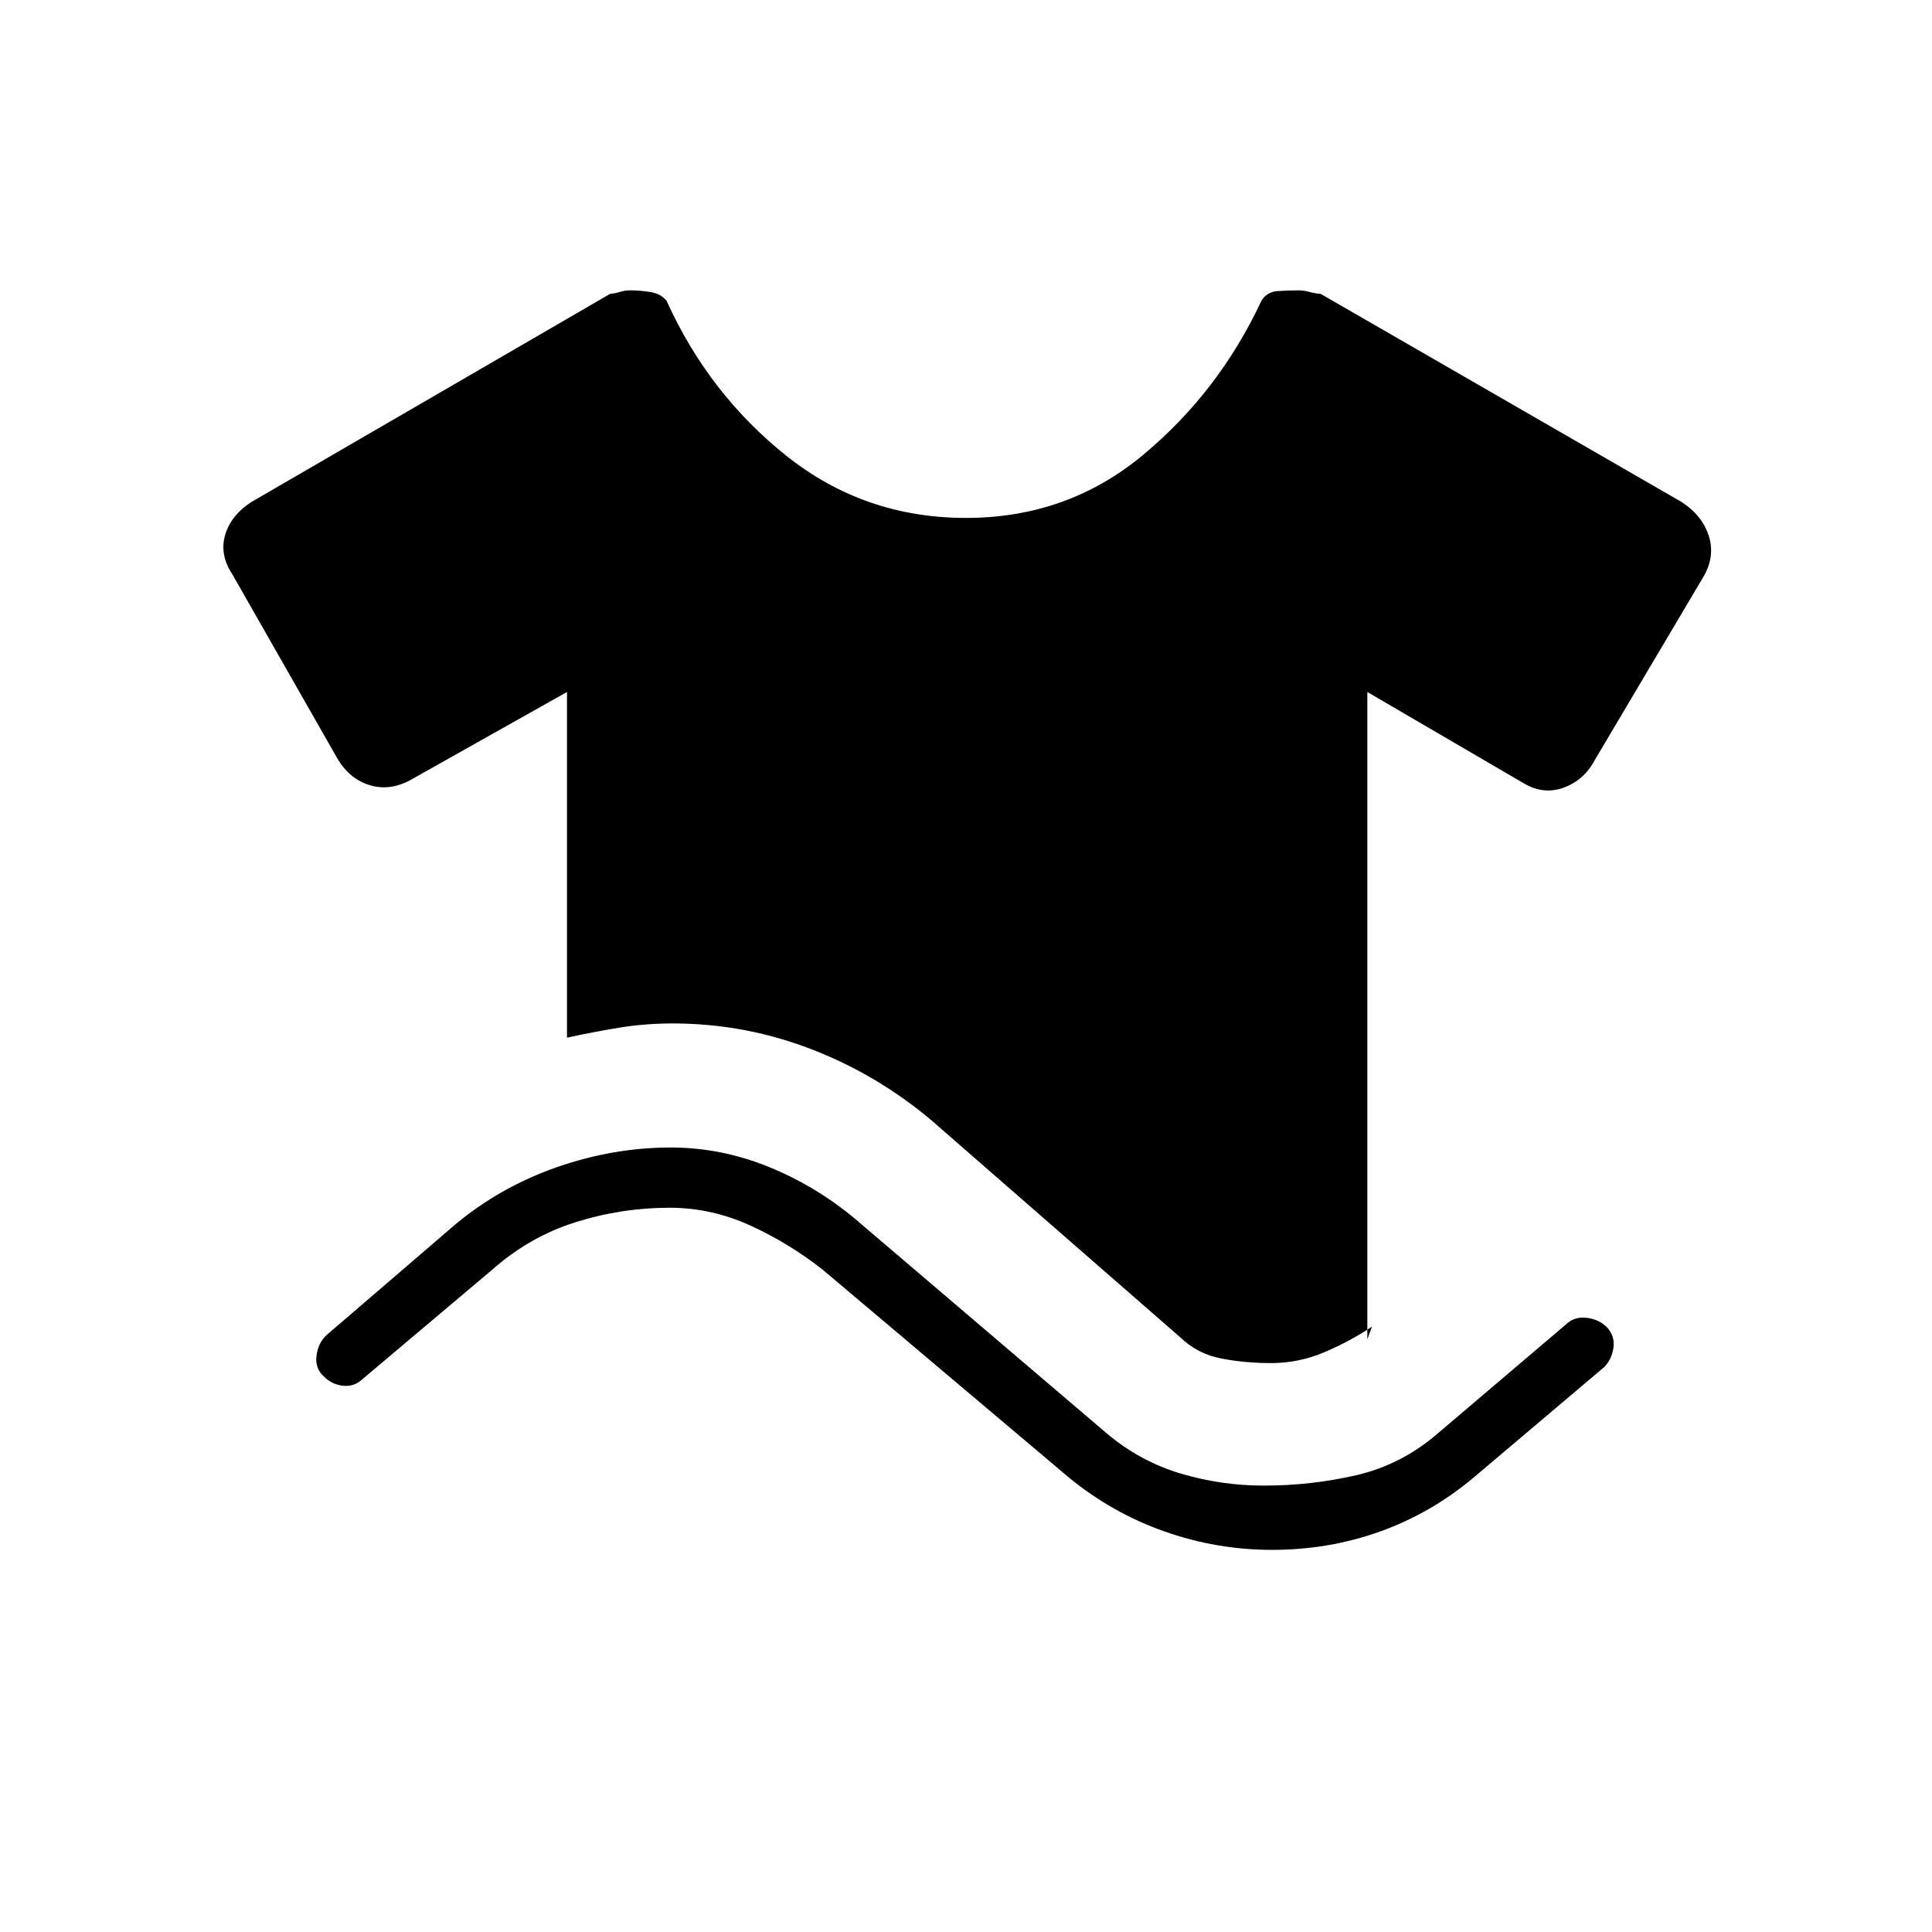 <svg xmlns="http://www.w3.org/2000/svg" height="20" viewBox="0 -960 960 960" width="20"><path d="M160.62-276.35q-4.12-3.84-3.34-10.05.78-6.22 4.91-10.14l64-55q22.43-18.69 50.48-28.48 28.06-9.79 56.65-9.79 25.72 0 50.2 10.26 24.49 10.26 44.67 28.01l122 104q16.48 13.8 36.6 19.77 20.12 5.96 41.21 5.96 23.46 0 45.85-5.15 22.39-5.16 40.34-20.58l65-55.27q3.85-3.11 9.62-2.33 5.77.78 9.73 4.71 3.96 4.31 3.18 10.03-.78 5.71-4.53 9.63l-65 55q-21.1 17.69-46.5 26.79-25.39 9.1-53.69 9.1-27.27 0-53.23-9.1-25.95-9.1-47.58-26.79l-122-103q-16.95-13.42-36.34-22.27-19.39-8.84-40.14-8.84-23.87 0-46.79 7.21-22.92 7.21-41.73 23.9l-64 54q-4.23 4-9.9 3.33-5.67-.68-9.67-4.91Zm121.11-168.03v-171.77l-78.11 43.92q-10.2 5.35-19.95 2.36-9.75-2.98-15.71-12.67l-52.46-92q-6.46-9.69-3.67-19.5t13.06-16.51l178.23-103.41q2.59-.27 5.04-1.02t4.99-.75q5.04 0 10.22.88 5.17.89 7.86 4.35 20.96 46.31 59.64 77.08 38.67 30.77 89.13 30.77 50.35 0 87.96-31.27 37.62-31.27 58.81-76.58 2.69-4.46 7.92-4.85 5.23-.38 10.43-.38 2.7 0 5.37.75 2.66.75 5.78 1.02l179.34 103.41q10.27 6.7 13.51 16.95 3.23 10.25-2.85 20.45l-53.85 90.84q-5.34 10.05-15.59 13.74-10.25 3.69-20.45-2.66l-76.96-44.92v321.61l2.31-6.27q-11 7.35-23.69 12.73-12.68 5.39-26.5 5.39-12.85 0-24.66-2.27-11.8-2.27-20.26-10.39l-118.66-103.5q-28-25.11-62.38-38.86t-71.31-13.75q-13.87 0-27 2.17-13.14 2.17-25.54 4.91Z"/></svg>